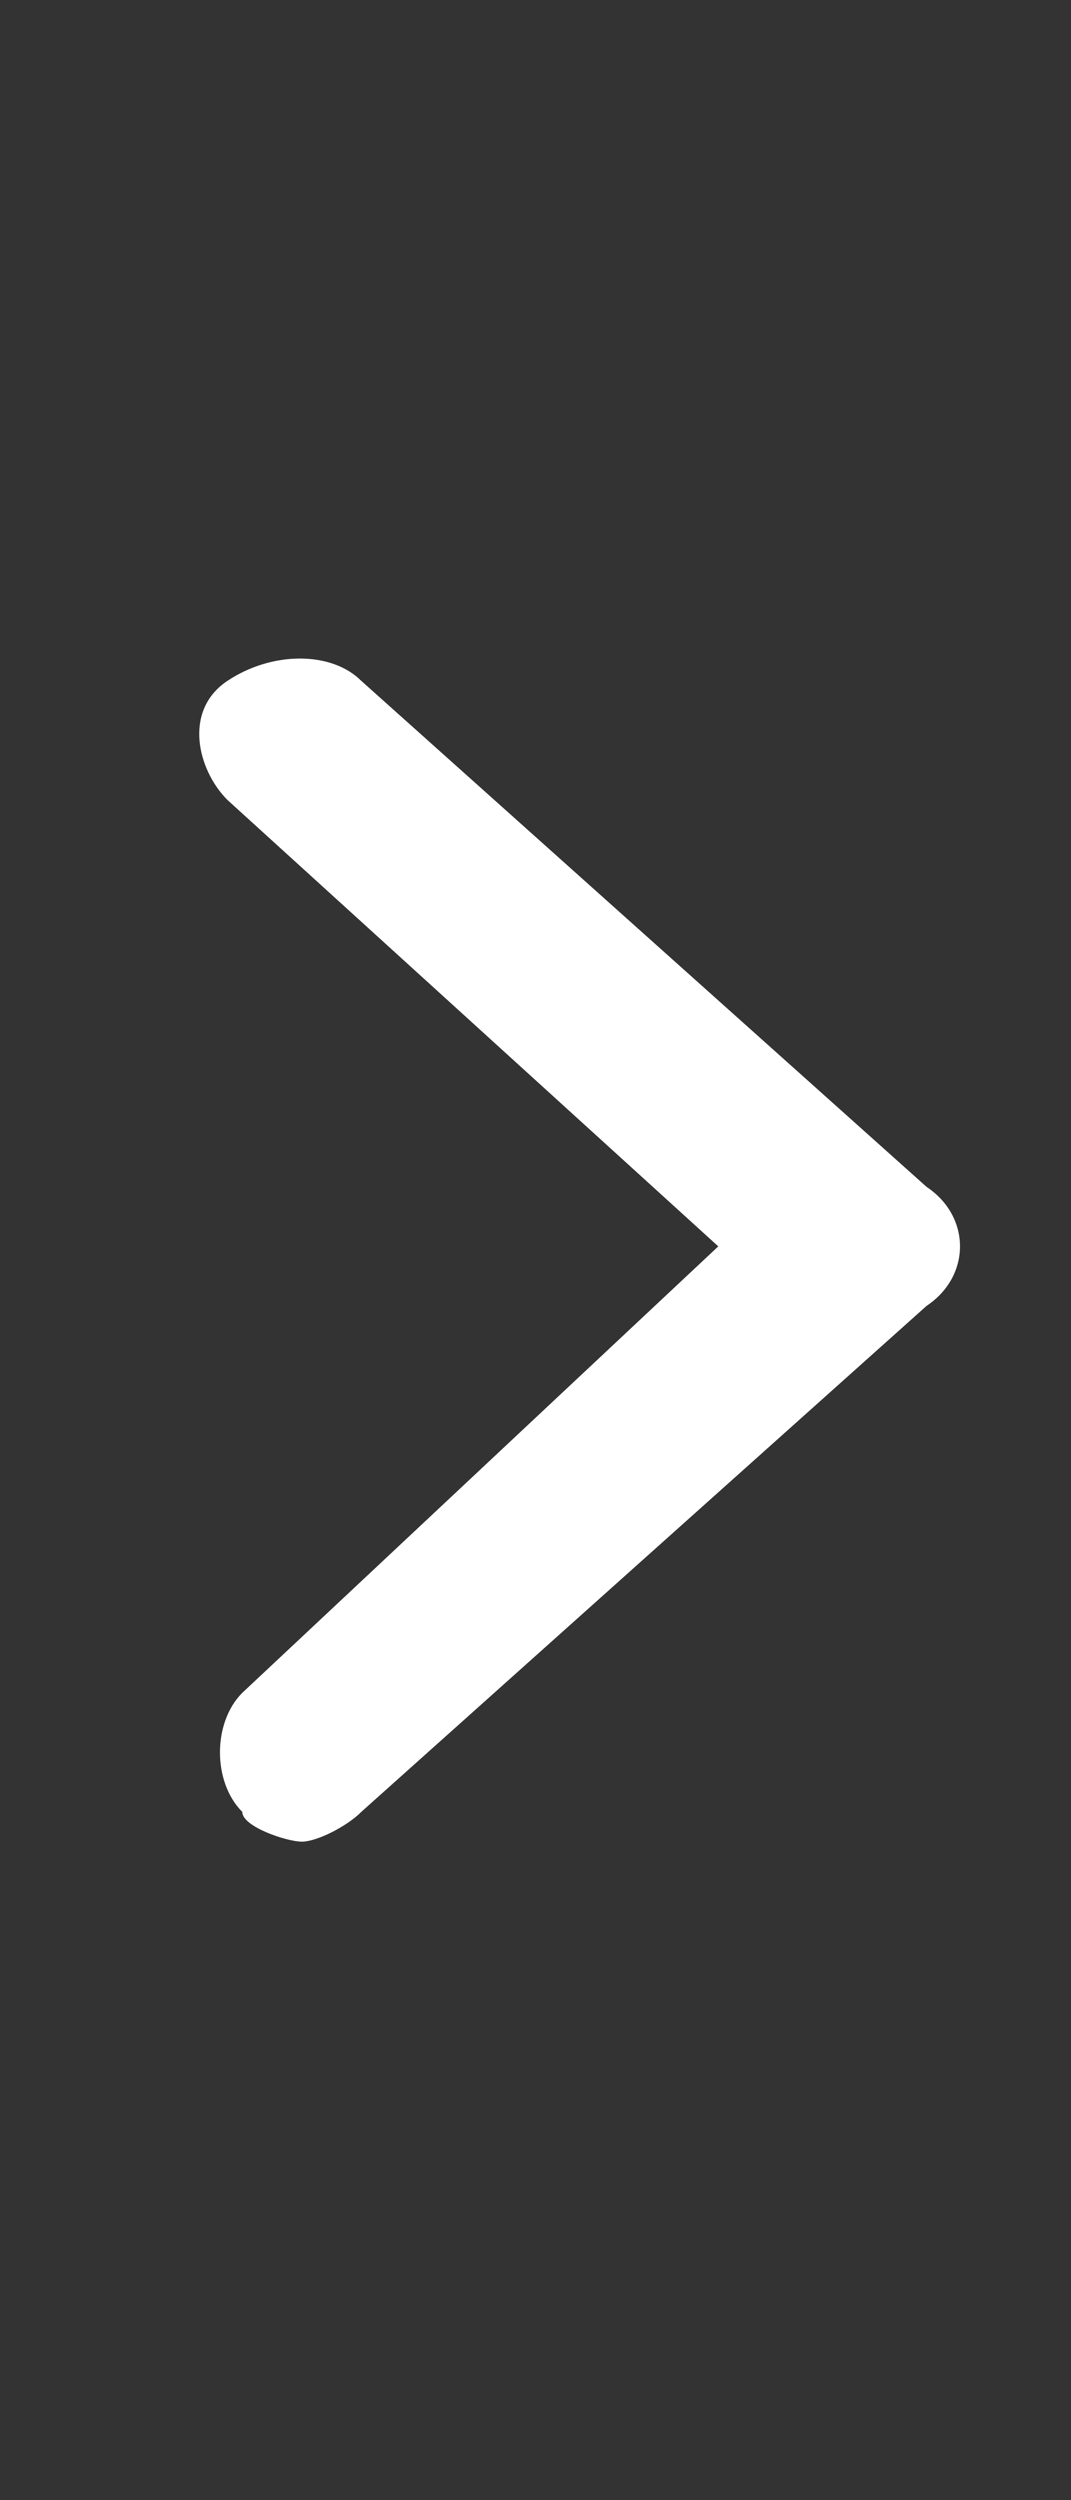 <svg width="9" height="21" viewBox="0 0 9 21" fill="none" xmlns="http://www.w3.org/2000/svg">
<rect x="0" y="0" width="9" height="21" fill="#333333" stroke="none"/>
<g clip-path="url(#clip0_47227_407)">
<path d="M7.786 9.969L3.036 5.719C2.786 5.469 2.286 5.469 1.911 5.719C1.536 5.969 1.661 6.469 1.911 6.719L6.036 10.469L2.036 14.219C1.786 14.469 1.786 14.969 2.036 15.219C2.036 15.344 2.411 15.469 2.536 15.469C2.661 15.469 2.911 15.344 3.036 15.219L7.786 10.969C8.161 10.719 8.161 10.219 7.786 9.969Z" fill="white"/>
</g>
<defs>
<clipPath id="clip0_47227_407">
<rect width="8" height="19.938" fill="white" transform="translate(0.871 0.531)"/>
</clipPath>
</defs>
</svg>
